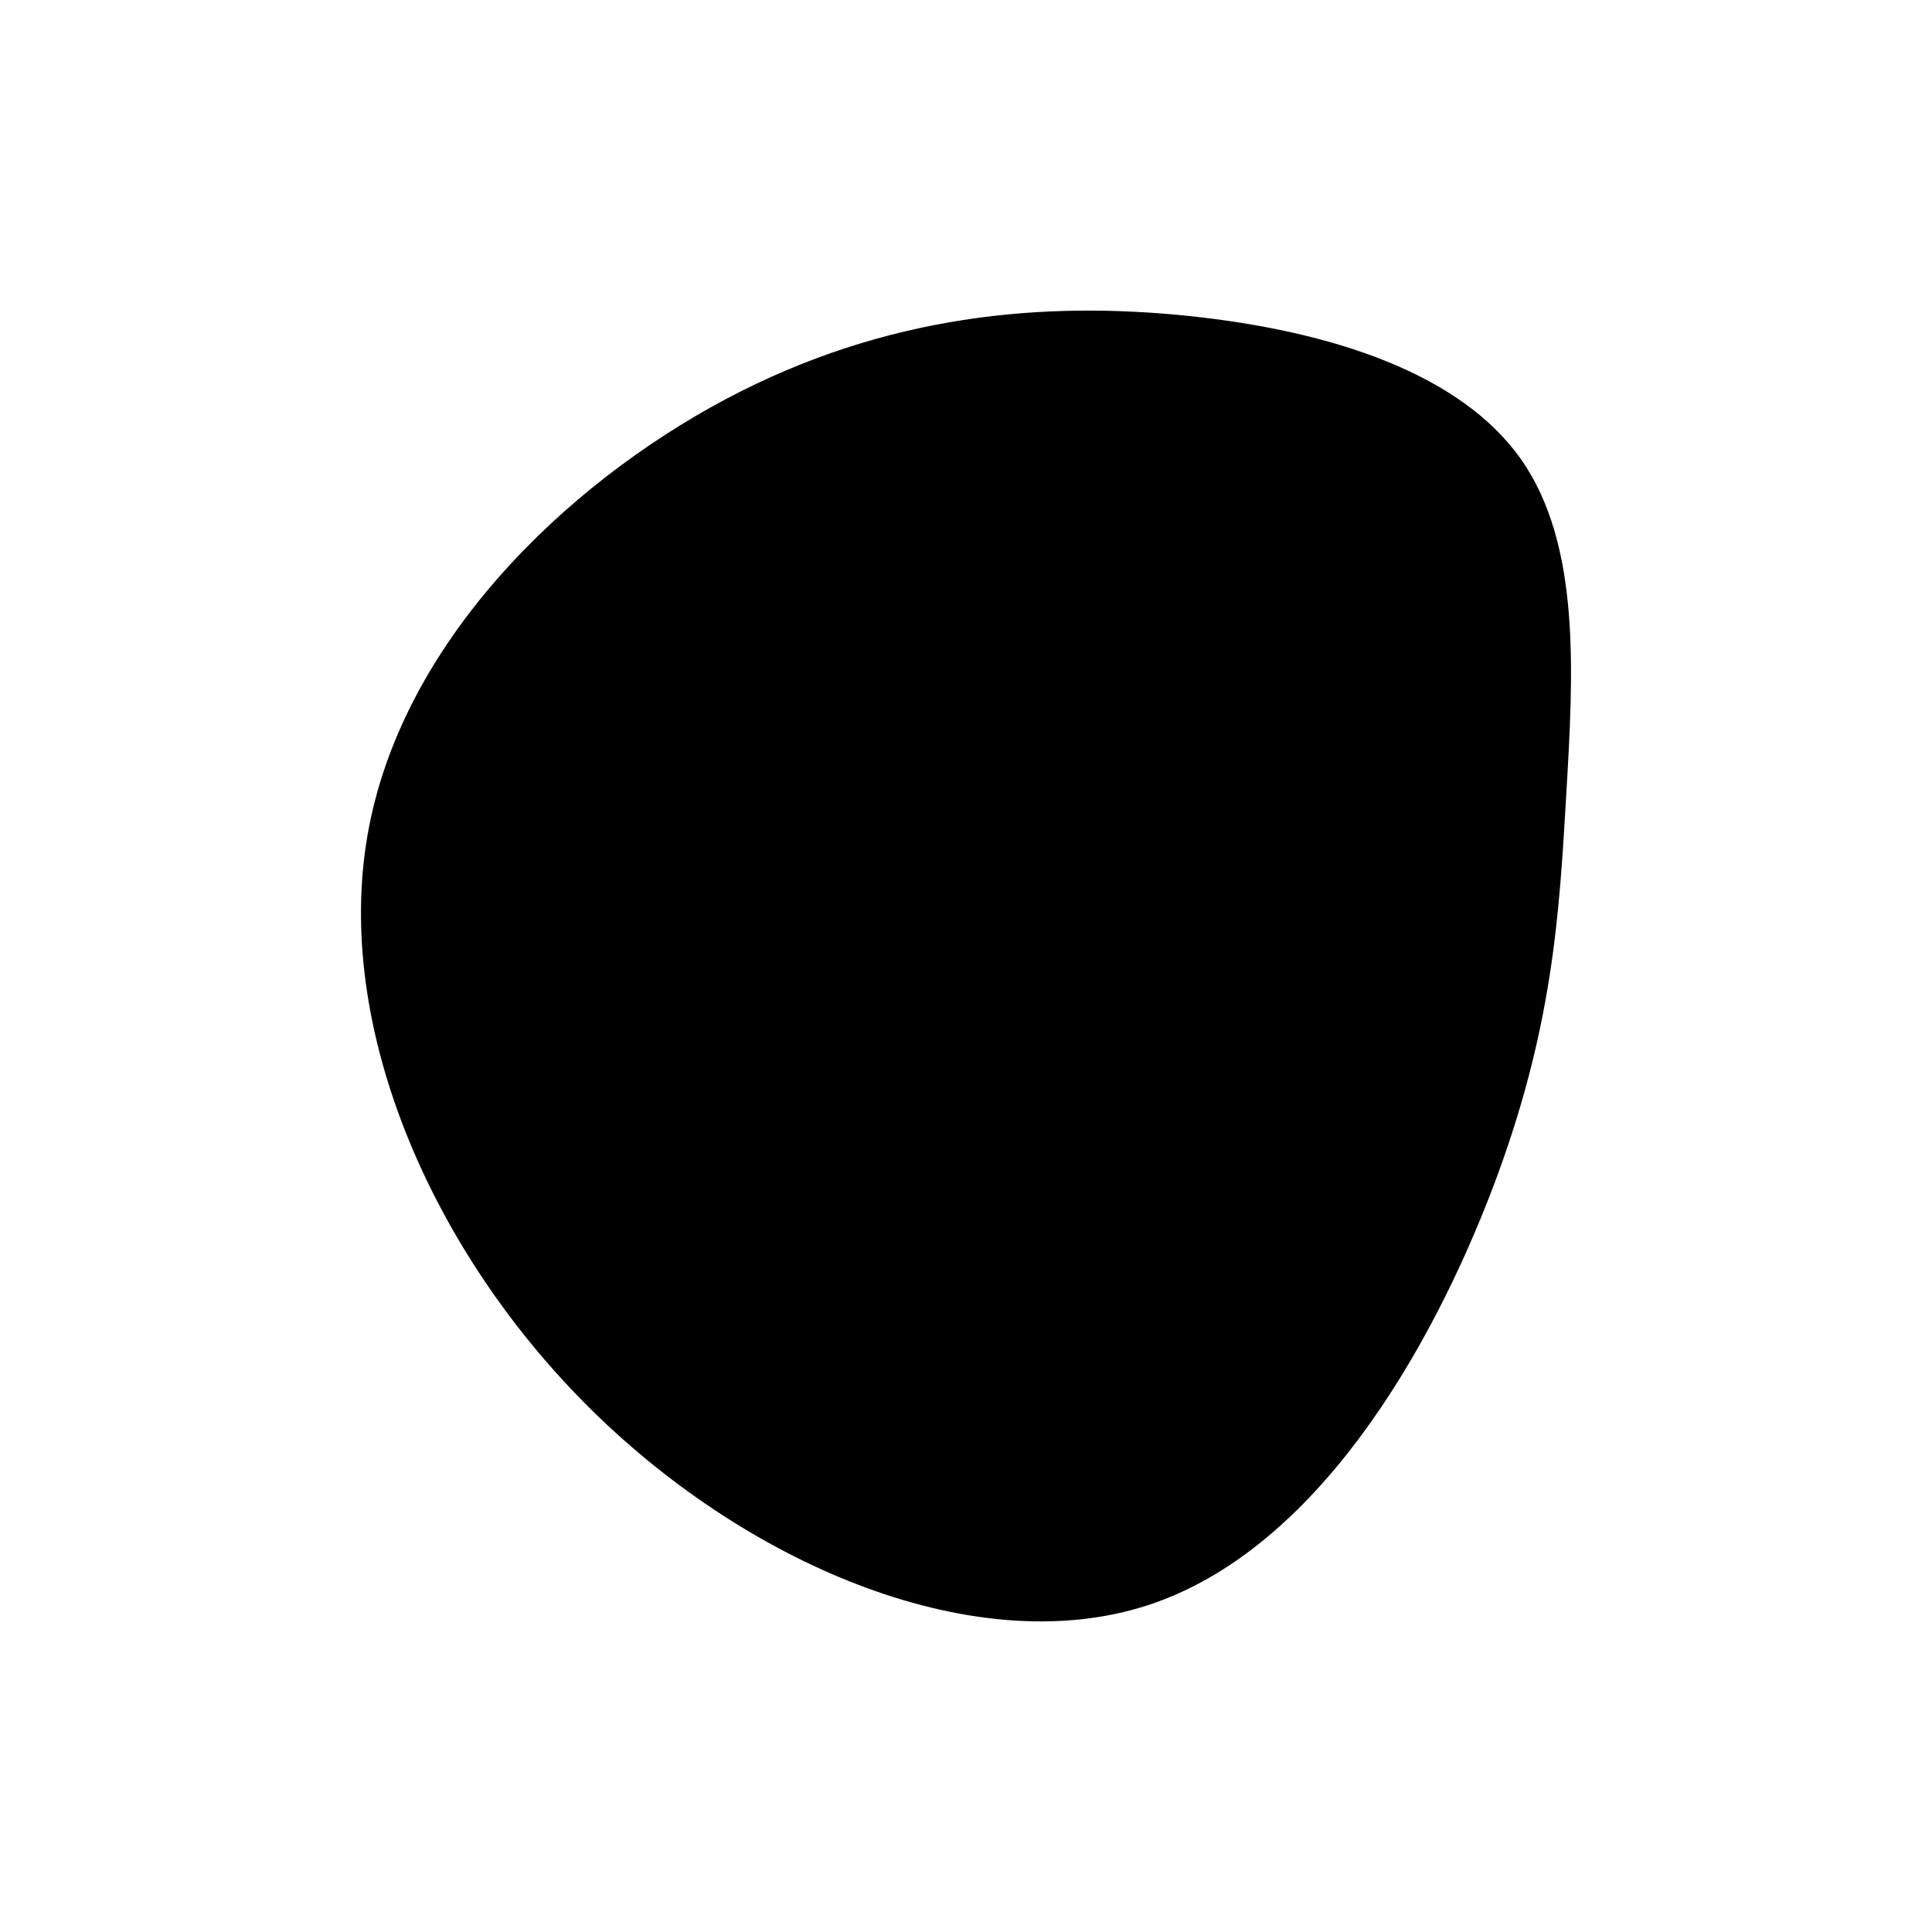 <svg id="visual" viewBox="0 0 900 900" width="900" height="900" xmlns="http://www.w3.org/2000/svg" xmlns:xlink="http://www.w3.org/1999/xlink" version="1.1"><g transform="translate(560.53 373.362)"><path d="M147.9 -159.6C176 -119.7 172.4 -59.9 169.1 -3.3C165.8 53.3 162.8 106.5 134.7 180.4C106.5 254.2 53.3 348.6 -25.8 374.4C-104.9 400.2 -209.8 357.4 -284.8 283.6C-359.8 209.8 -404.9 104.9 -389.3 15.6C-373.8 -73.8 -297.5 -147.5 -222.5 -187.4C-147.5 -227.2 -73.8 -233.1 -7 -226.2C59.9 -219.2 119.7 -199.4 147.9 -159.6" fill="current"></path></g></svg>